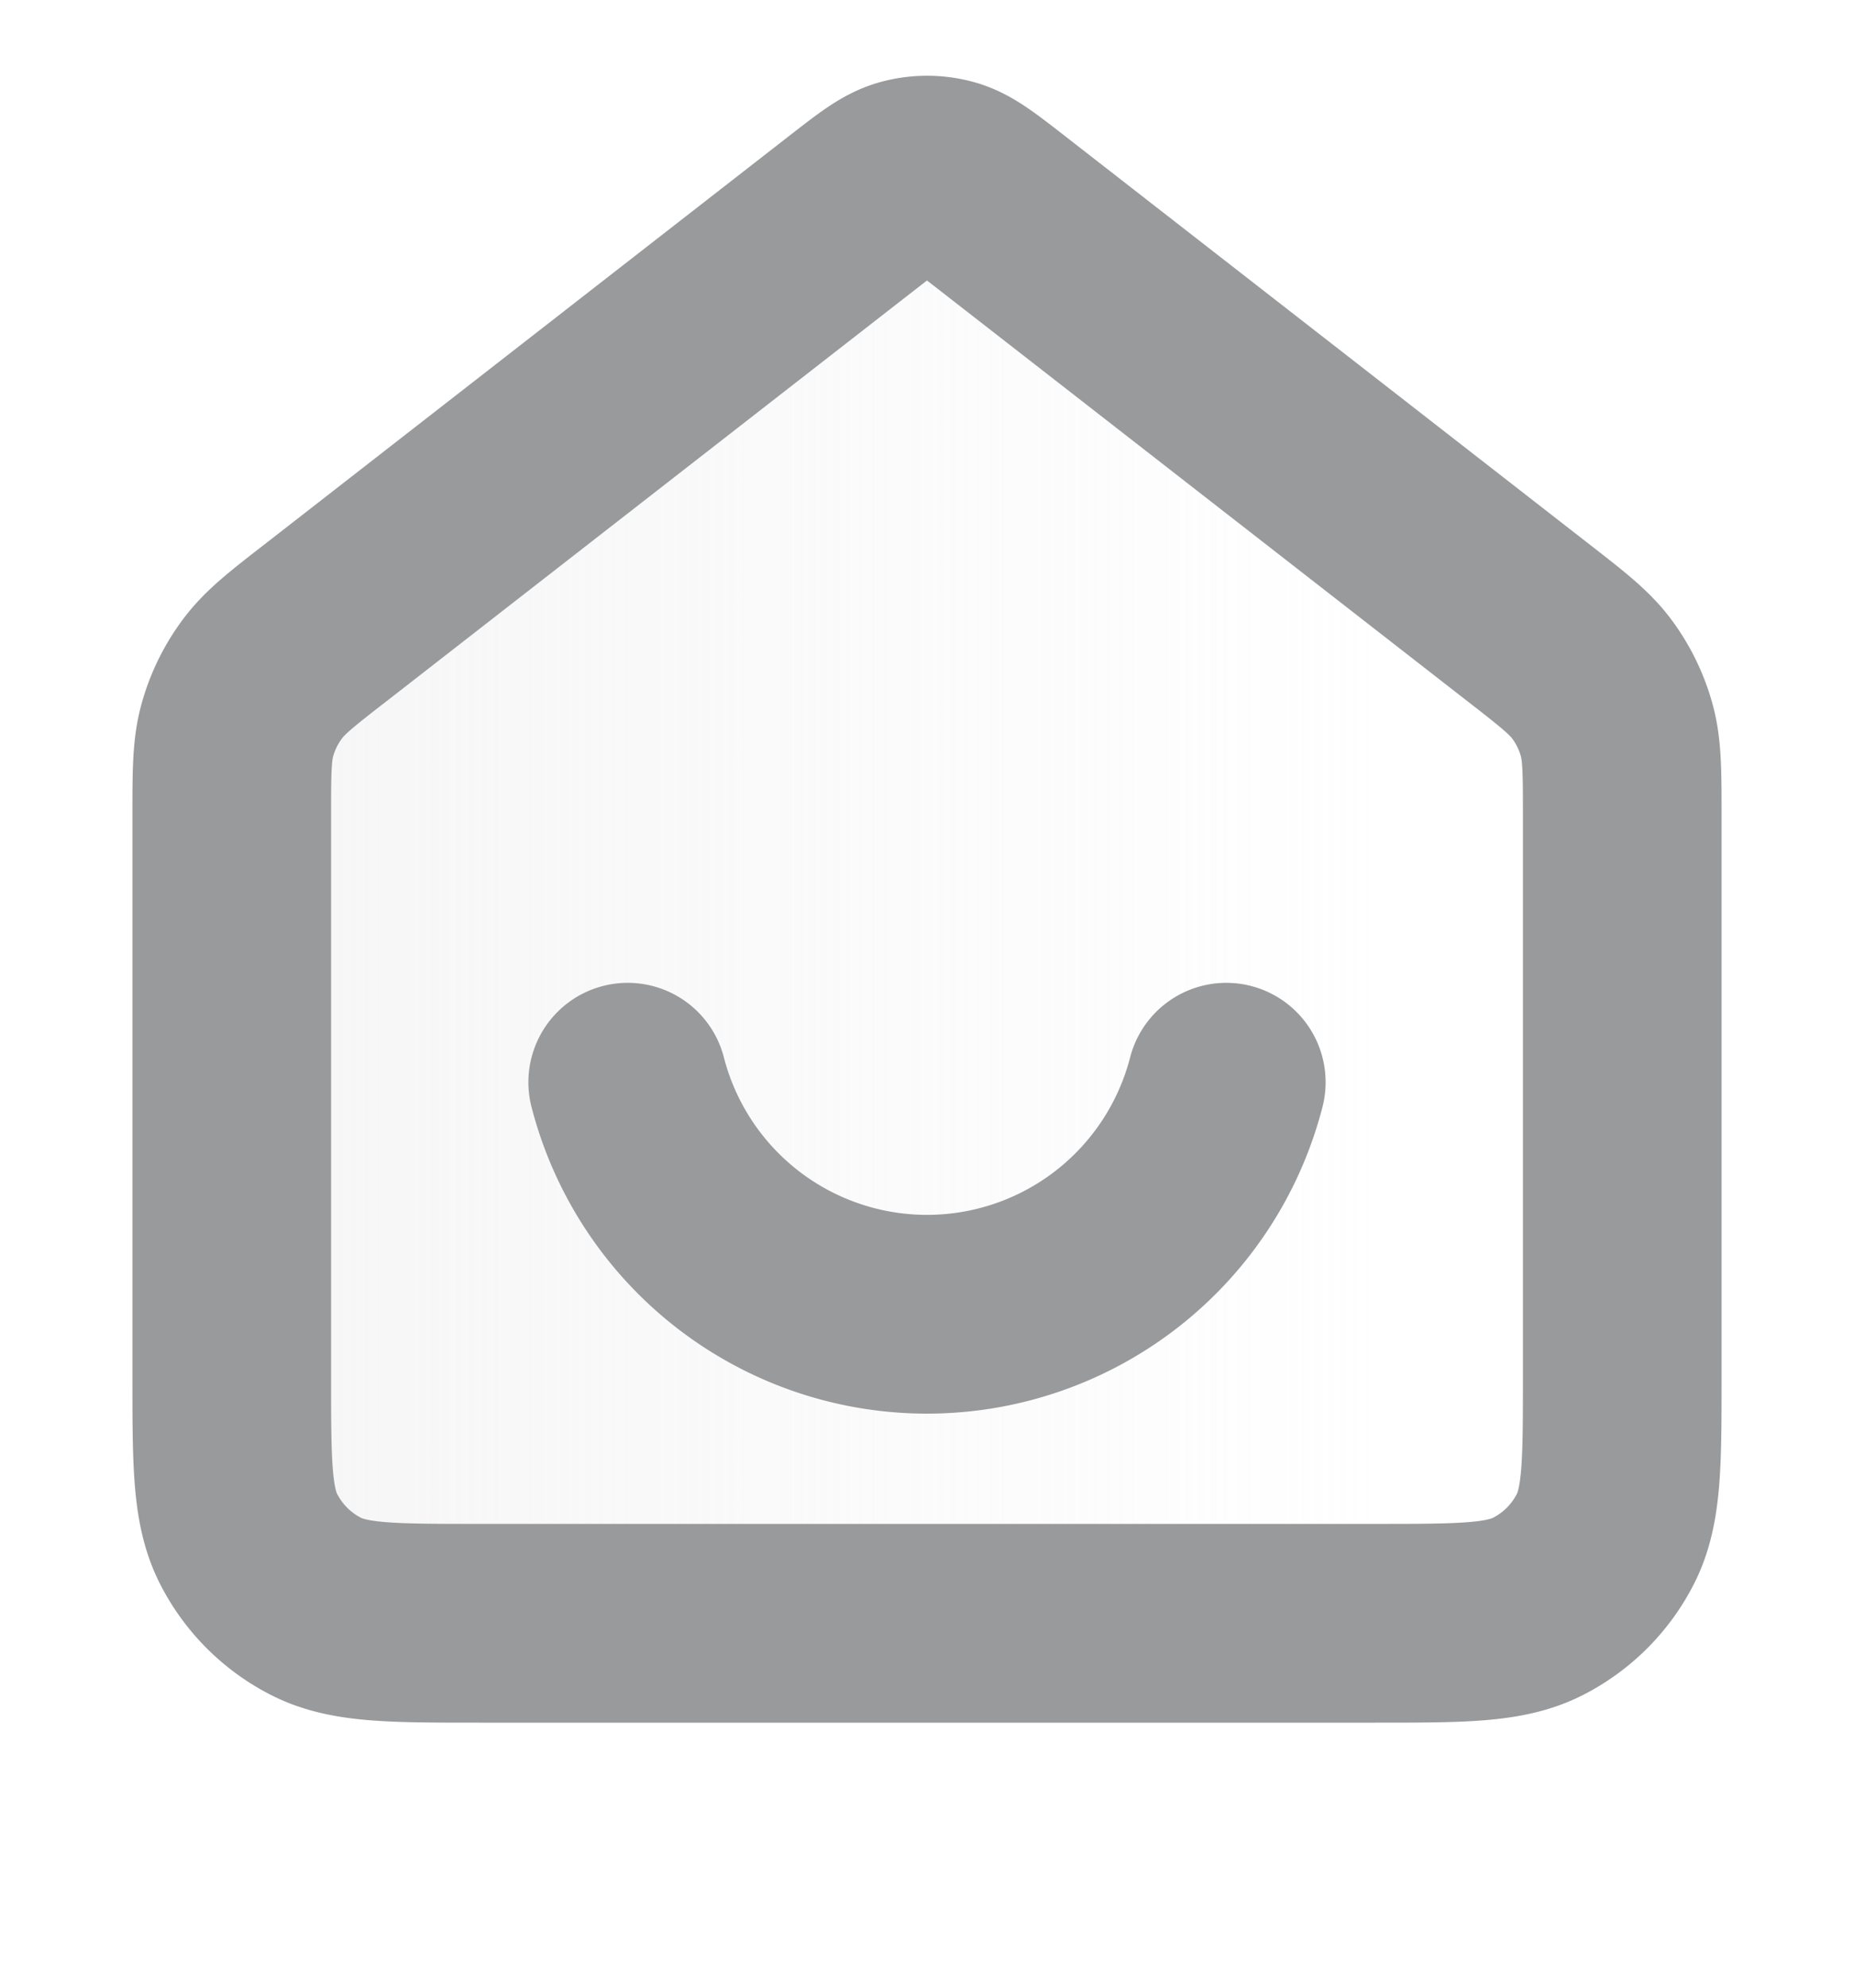 <svg xmlns="http://www.w3.org/2000/svg" width="14" height="15" fill="none" viewBox="0 0 14 15">
    <path fill="url(#a)"
          d="M1.75 6.163c0-.335 0-.503.043-.657a1.16 1.16 0 0 1 .186-.38c.095-.128.227-.23.492-.437l3.956-3.077c.205-.16.307-.239.42-.27a.583.583 0 0 1 .305 0c.114.031.216.11.421.27l3.956 3.077c.265.206.397.309.492.438.085.114.148.242.186.38.043.153.043.32.043.656v4.22c0 .654 0 .98-.127 1.23-.112.22-.29.398-.51.51-.25.127-.576.127-1.23.127H3.617c-.654 0-.98 0-1.23-.127a1.167 1.167 0 0 1-.51-.51c-.127-.25-.127-.576-.127-1.23v-4.22Z"
          opacity=".4"/>
    <path stroke="#989A9C" stroke-linecap="round" stroke-linejoin="round" stroke-width="1.5"
          d="M4.74 8.167a2.334 2.334 0 0 0 4.52 0M6.427 1.612 2.471 4.69c-.265.205-.397.308-.492.437a1.167 1.167 0 0 0-.186.38c-.043.153-.043.321-.043.656v4.22c0 .654 0 .98.127 1.23.112.22.29.398.51.51.25.127.576.127 1.23.127h6.766c.654 0 .98 0 1.23-.127.22-.112.398-.29.51-.51.127-.25.127-.576.127-1.23v-4.22c0-.335 0-.503-.043-.657a1.165 1.165 0 0 0-.186-.38c-.095-.128-.227-.23-.492-.436L7.573 1.612c-.205-.159-.307-.239-.42-.27a.583.583 0 0 0-.305 0c-.114.031-.216.111-.421.27Z"/>
    <defs>
        <linearGradient id="a" x1="1.488" x2="12.513" y1="6.786" y2="6.786" gradientUnits="userSpaceOnUse">
            <stop stop-color="#E7E7E7"/>
            <stop offset=".823" stop-color="#E7E7E7" stop-opacity="0"/>
            <stop offset="1" stop-color="#E7E7E7" stop-opacity="0"/>
        </linearGradient>
    </defs>
</svg>
